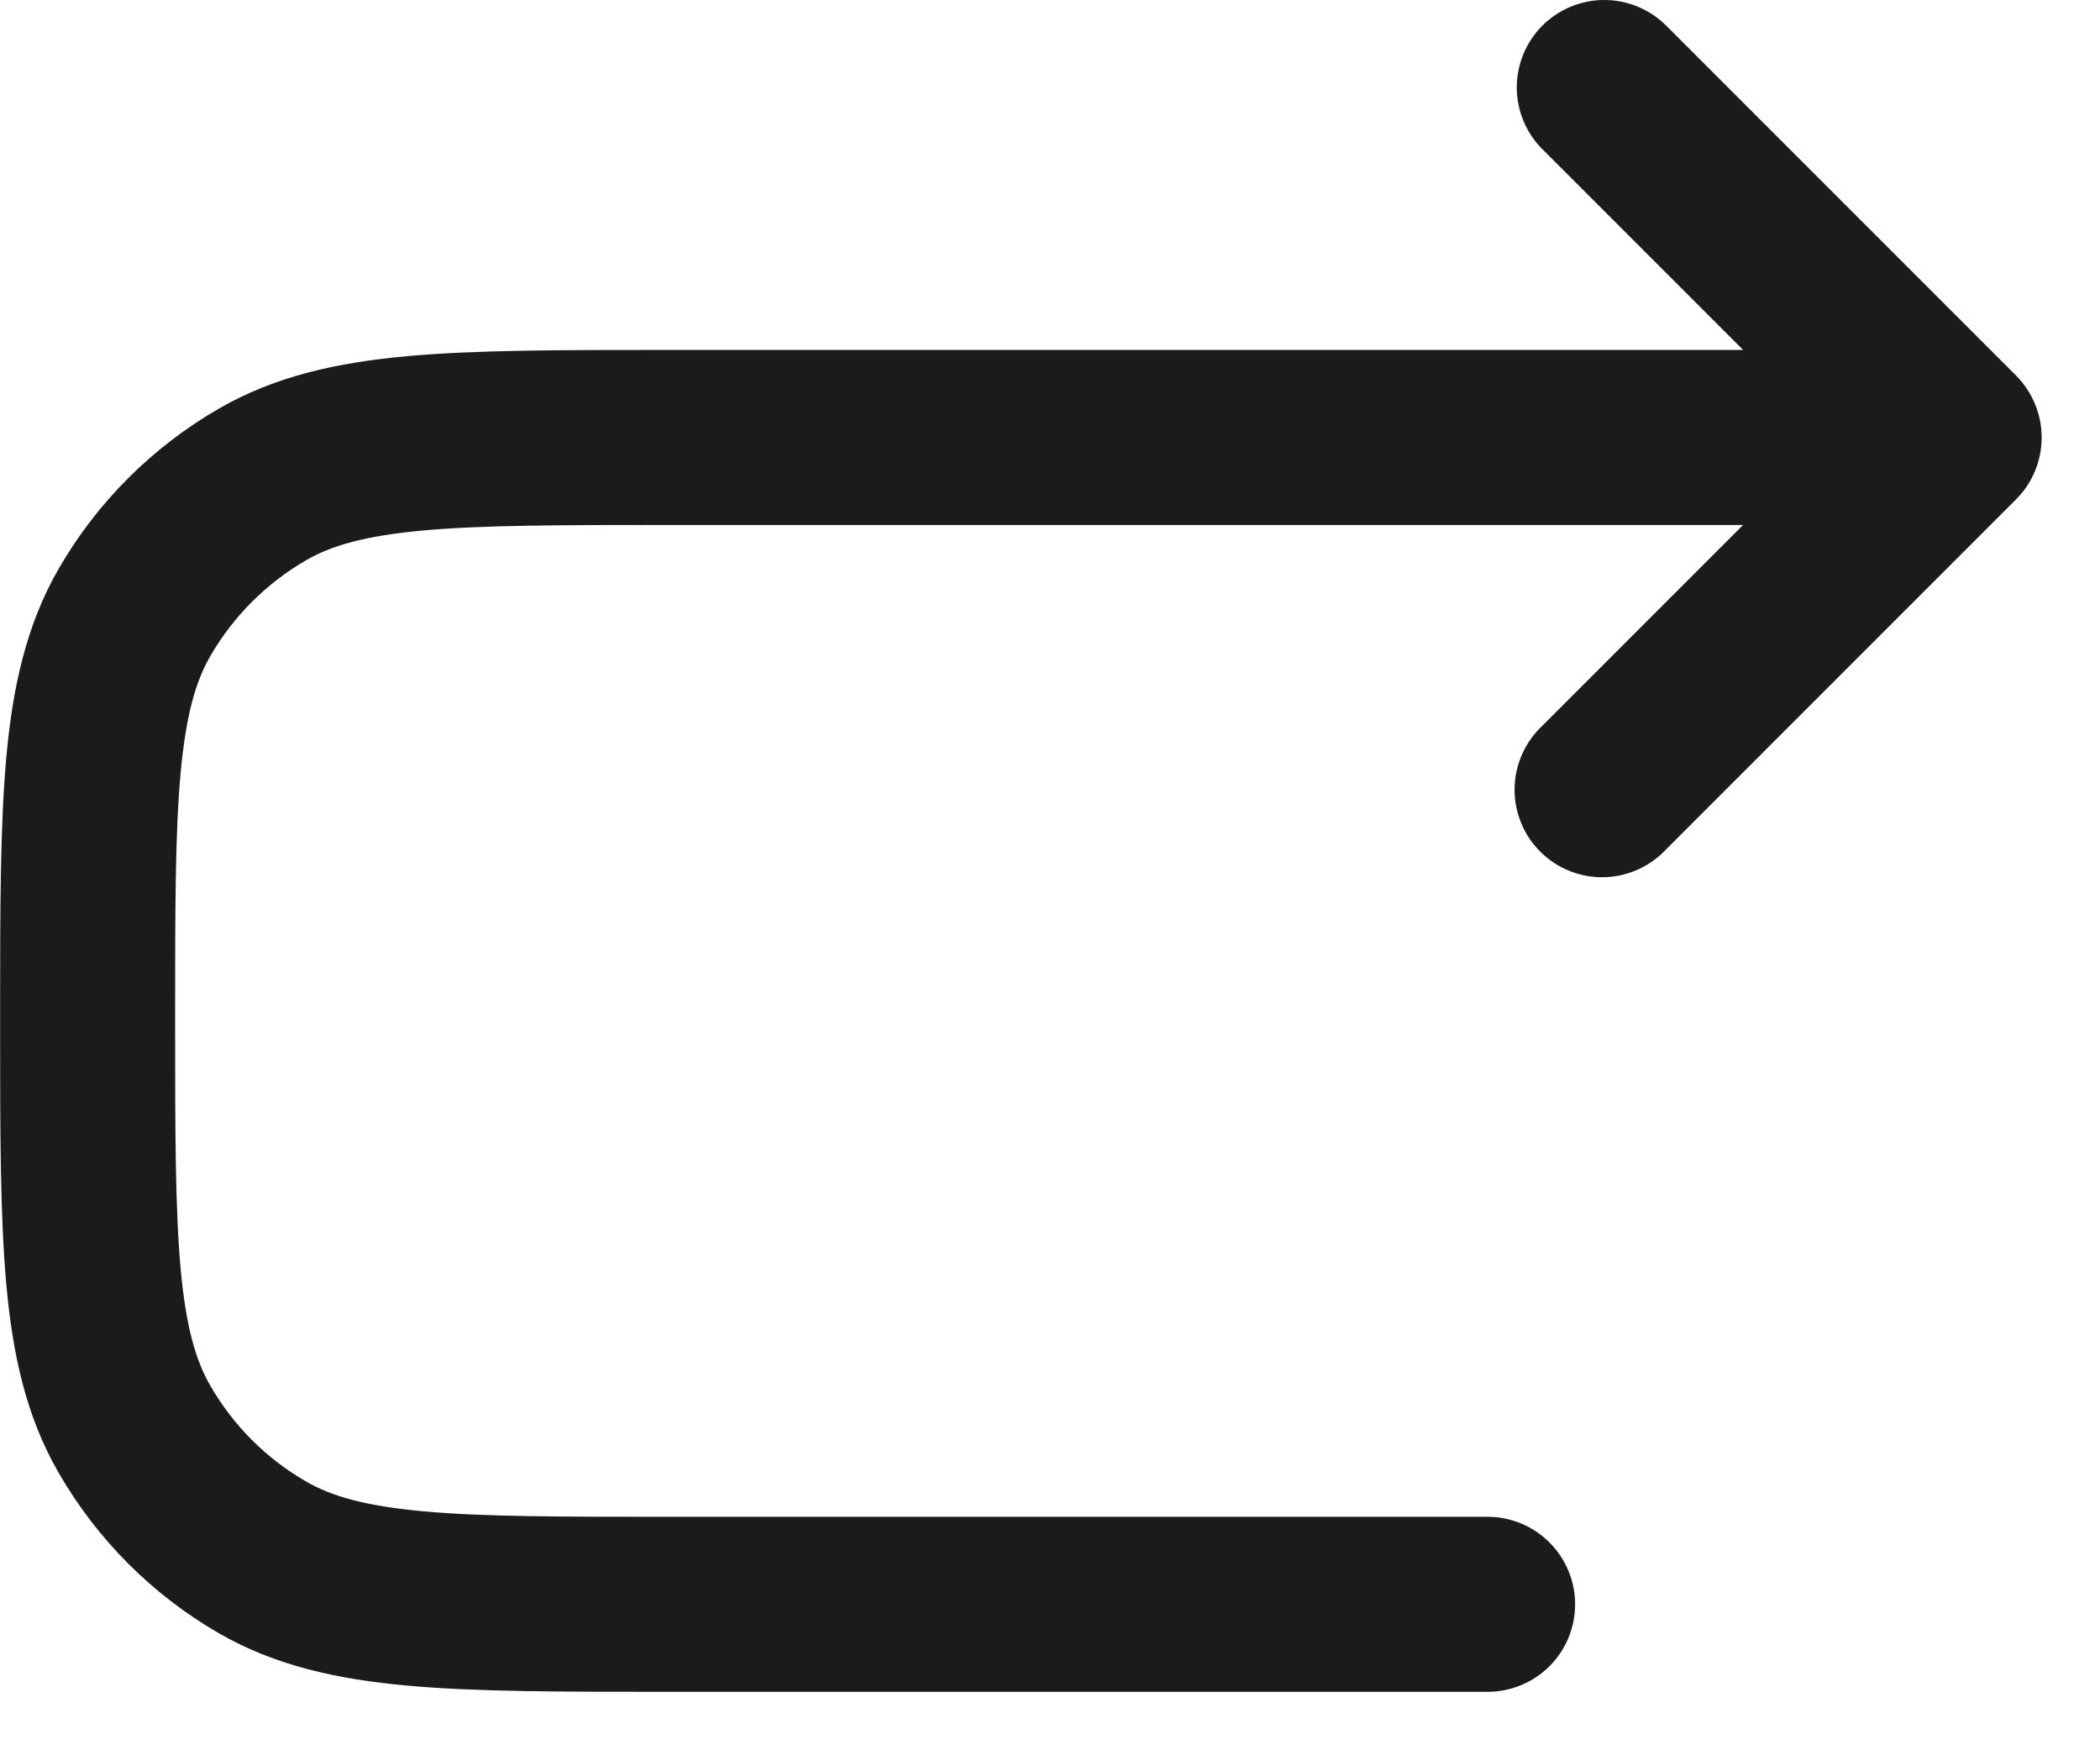 <svg width="18" height="15" viewBox="0 0 18 15" fill="none" xmlns="http://www.w3.org/2000/svg">
<path id="Vector" fill-rule="evenodd" clip-rule="evenodd" d="M13.221 0.219C13.08 0.36 13.001 0.551 13.001 0.749C13.001 0.948 13.08 1.139 13.221 1.279L14.941 2.999H5.715C4.811 2.999 4.082 2.999 3.493 3.052C2.887 3.107 2.357 3.224 1.876 3.502C1.306 3.831 0.832 4.304 0.503 4.874C0.226 5.355 0.109 5.885 0.054 6.491C0.001 7.08 0.001 7.809 0.001 8.713V8.785C0.001 9.689 0.001 10.418 0.054 11.007C0.109 11.613 0.225 12.143 0.504 12.624C0.833 13.194 1.306 13.668 1.876 13.997C2.357 14.274 2.887 14.391 3.493 14.446C4.082 14.499 4.811 14.499 5.715 14.499H12.751C12.95 14.499 13.14 14.42 13.281 14.28C13.422 14.139 13.501 13.948 13.501 13.749C13.501 13.55 13.422 13.36 13.281 13.219C13.14 13.078 12.95 12.999 12.751 12.999H5.751C4.803 12.999 4.141 12.999 3.629 12.952C3.126 12.906 2.841 12.822 2.626 12.698C2.283 12.501 1.999 12.217 1.802 11.874C1.678 11.659 1.594 11.374 1.548 10.871C1.502 10.359 1.501 9.697 1.501 8.749C1.501 7.801 1.501 7.139 1.548 6.627C1.594 6.124 1.678 5.839 1.802 5.624C1.999 5.282 2.283 4.998 2.626 4.8C2.841 4.676 3.126 4.592 3.629 4.546C4.141 4.5 4.803 4.499 5.751 4.499H14.941L13.221 6.219C13.147 6.288 13.088 6.371 13.047 6.463C13.006 6.555 12.984 6.654 12.982 6.755C12.98 6.856 12.999 6.956 13.037 7.049C13.074 7.142 13.13 7.227 13.202 7.298C13.273 7.37 13.358 7.426 13.451 7.463C13.544 7.501 13.645 7.52 13.745 7.518C13.846 7.516 13.945 7.494 14.037 7.453C14.129 7.412 14.212 7.353 14.281 7.279L17.281 4.279C17.421 4.139 17.5 3.948 17.5 3.749C17.5 3.551 17.421 3.36 17.281 3.219L14.281 0.219C14.14 0.079 13.949 0 13.751 0C13.552 0 13.361 0.079 13.221 0.219Z" fill="#1B1B1B"/>
</svg>

